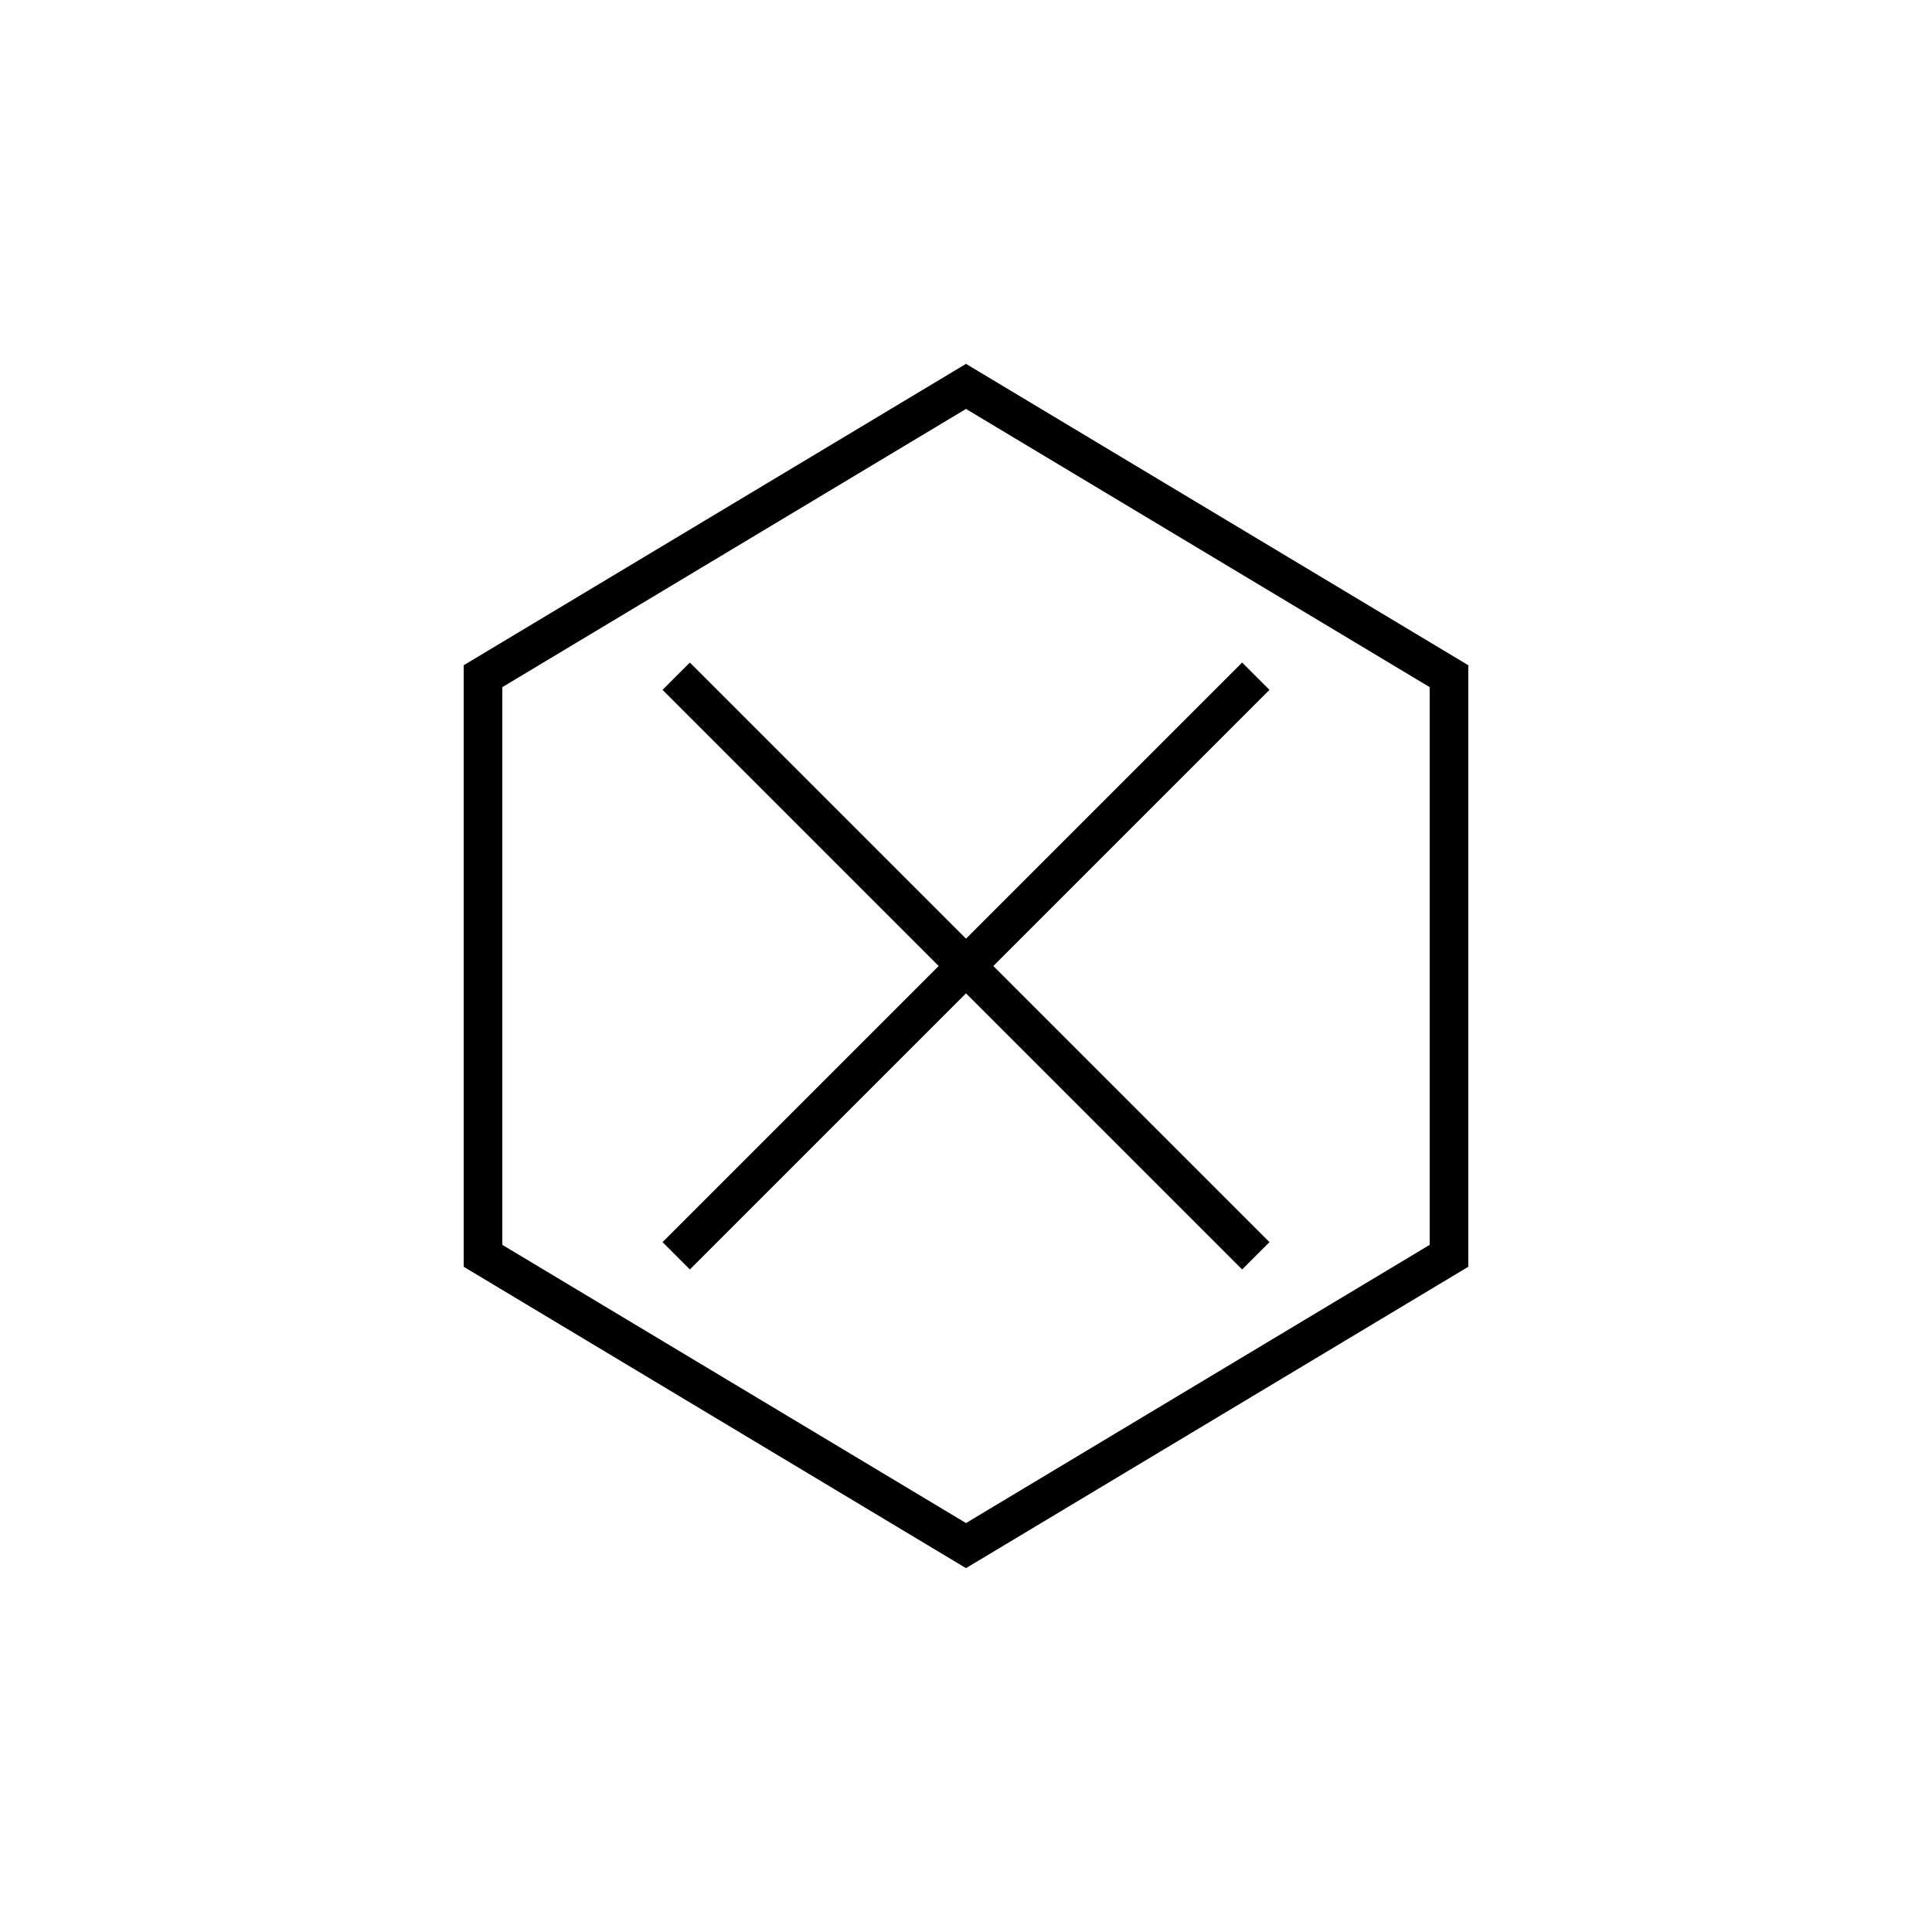 <svg xmlns="http://www.w3.org/2000/svg" viewBox="0 0 100 100" fill="none" stroke="currentColor" stroke-width="2">
  <path d="M 50 20 L 75 35 L 75 65 L 50 80 L 25 65 L 25 35 Z"/>
  <line x1="35" y1="35" x2="65" y2="65"/>
  <line x1="65" y1="35" x2="35" y2="65"/>
</svg>
